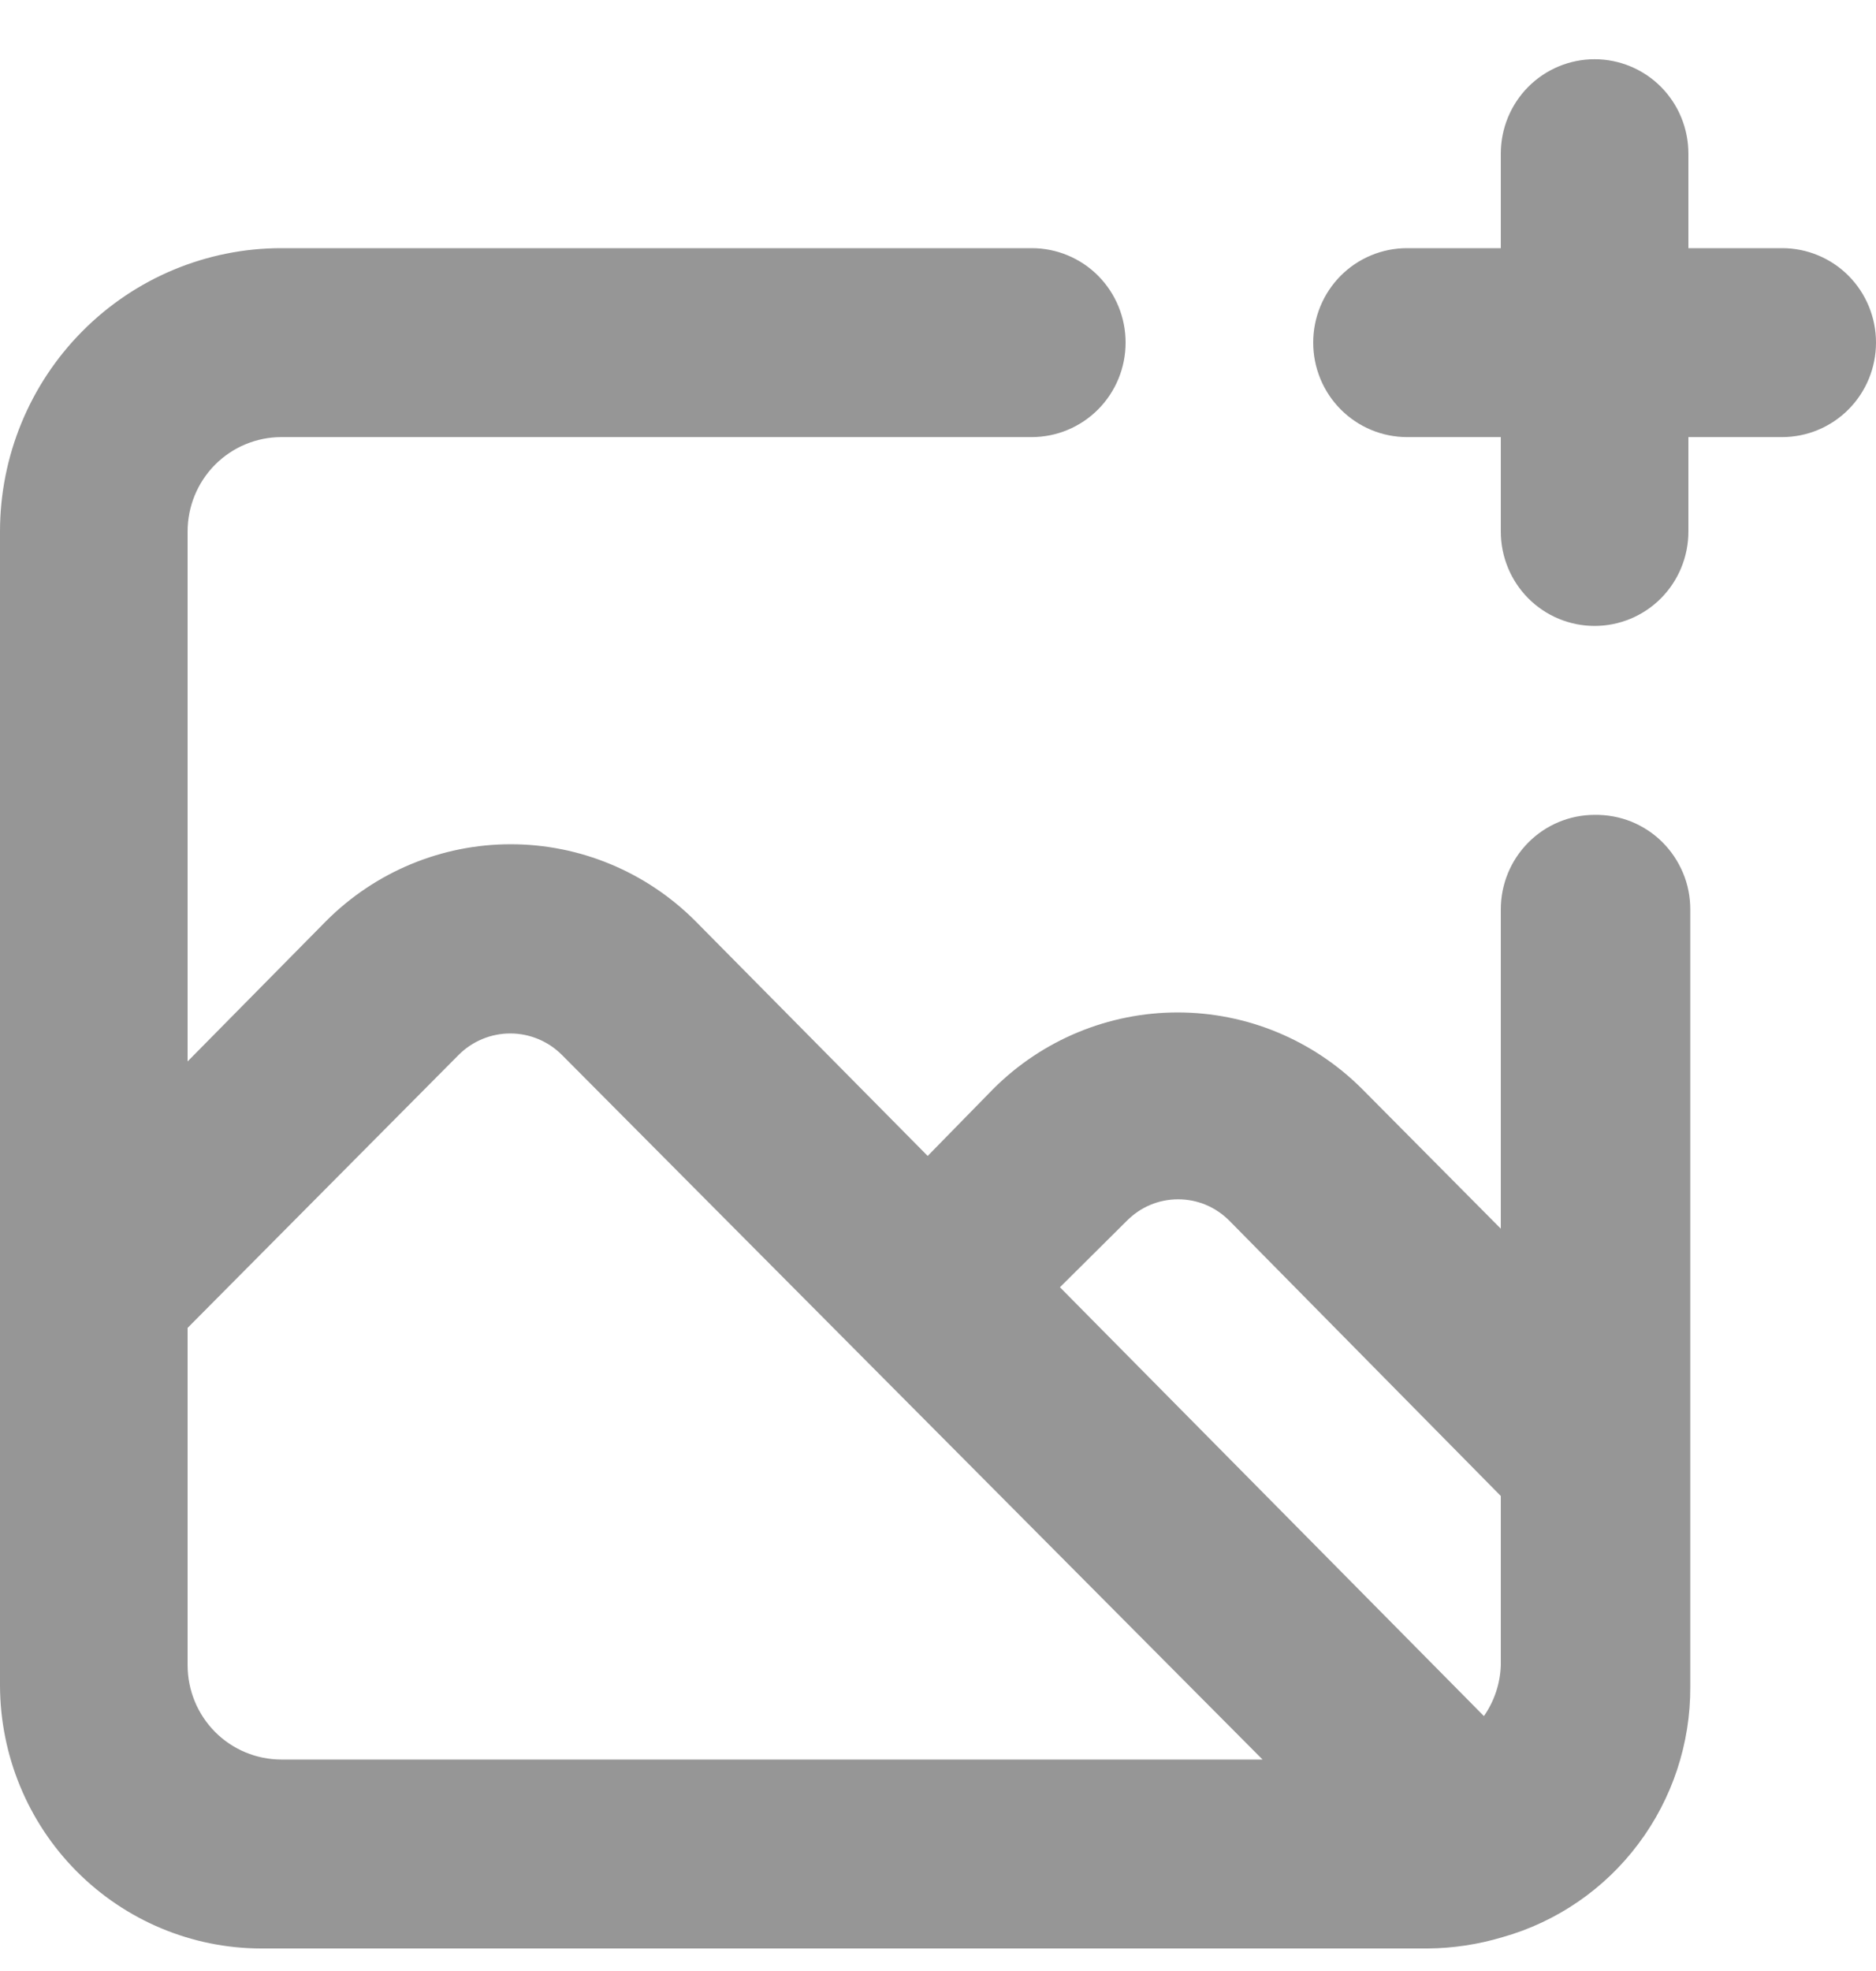 <svg width="20" height="21" viewBox="0 0 20 21" fill="none" xmlns="http://www.w3.org/2000/svg">
<path d="M17 8.682C16.735 8.682 16.48 8.788 16.293 8.977C16.105 9.166 16 9.422 16 9.689V13.091L14.52 11.601C13.997 11.079 13.291 10.787 12.555 10.787C11.819 10.787 11.113 11.079 10.59 11.601L9.89 12.316L7.41 9.81C6.887 9.288 6.181 8.995 5.445 8.995C4.709 8.995 4.003 9.288 3.48 9.81L2 11.309V5.663C2 5.396 2.105 5.14 2.293 4.951C2.48 4.763 2.735 4.657 3 4.657H11C11.265 4.657 11.52 4.55 11.707 4.362C11.895 4.173 12 3.917 12 3.65C12 3.383 11.895 3.127 11.707 2.938C11.52 2.75 11.265 2.644 11 2.644H3C2.204 2.644 1.441 2.962 0.879 3.528C0.316 4.094 0 4.862 0 5.663V17.962C0.003 18.703 0.296 19.414 0.817 19.938C1.338 20.462 2.044 20.758 2.78 20.76H15.22C15.491 20.758 15.76 20.717 16.02 20.639C16.597 20.476 17.106 20.127 17.467 19.645C17.828 19.164 18.023 18.576 18.02 17.972V9.689C18.02 9.555 17.994 9.422 17.942 9.299C17.89 9.176 17.815 9.064 17.72 8.97C17.625 8.876 17.512 8.803 17.389 8.753C17.265 8.704 17.133 8.68 17 8.682ZM3 18.747C2.735 18.747 2.48 18.641 2.293 18.453C2.105 18.264 2 18.008 2 17.741V14.148L4.89 11.239C5.036 11.093 5.234 11.011 5.44 11.011C5.646 11.011 5.844 11.093 5.99 11.239L13.46 18.747H3ZM16 17.741C15.994 17.936 15.931 18.125 15.82 18.284L11.3 13.715L12.01 13.01C12.082 12.937 12.167 12.878 12.262 12.838C12.356 12.798 12.458 12.778 12.56 12.778C12.662 12.778 12.764 12.798 12.858 12.838C12.953 12.878 13.038 12.937 13.11 13.01L16 15.939V17.741ZM19 2.644H18V1.637C18 1.37 17.895 1.114 17.707 0.925C17.52 0.737 17.265 0.631 17 0.631C16.735 0.631 16.48 0.737 16.293 0.925C16.105 1.114 16 1.37 16 1.637V2.644H15C14.735 2.644 14.48 2.75 14.293 2.938C14.105 3.127 14 3.383 14 3.65C14 3.917 14.105 4.173 14.293 4.362C14.48 4.55 14.735 4.657 15 4.657H16V5.663C16 5.93 16.105 6.186 16.293 6.375C16.48 6.563 16.735 6.669 17 6.669C17.265 6.669 17.52 6.563 17.707 6.375C17.895 6.186 18 5.93 18 5.663V4.657H19C19.265 4.657 19.52 4.55 19.707 4.362C19.895 4.173 20 3.917 20 3.65C20 3.383 19.895 3.127 19.707 2.938C19.52 2.75 19.265 2.644 19 2.644Z" fill="#969696"/>
</svg>
